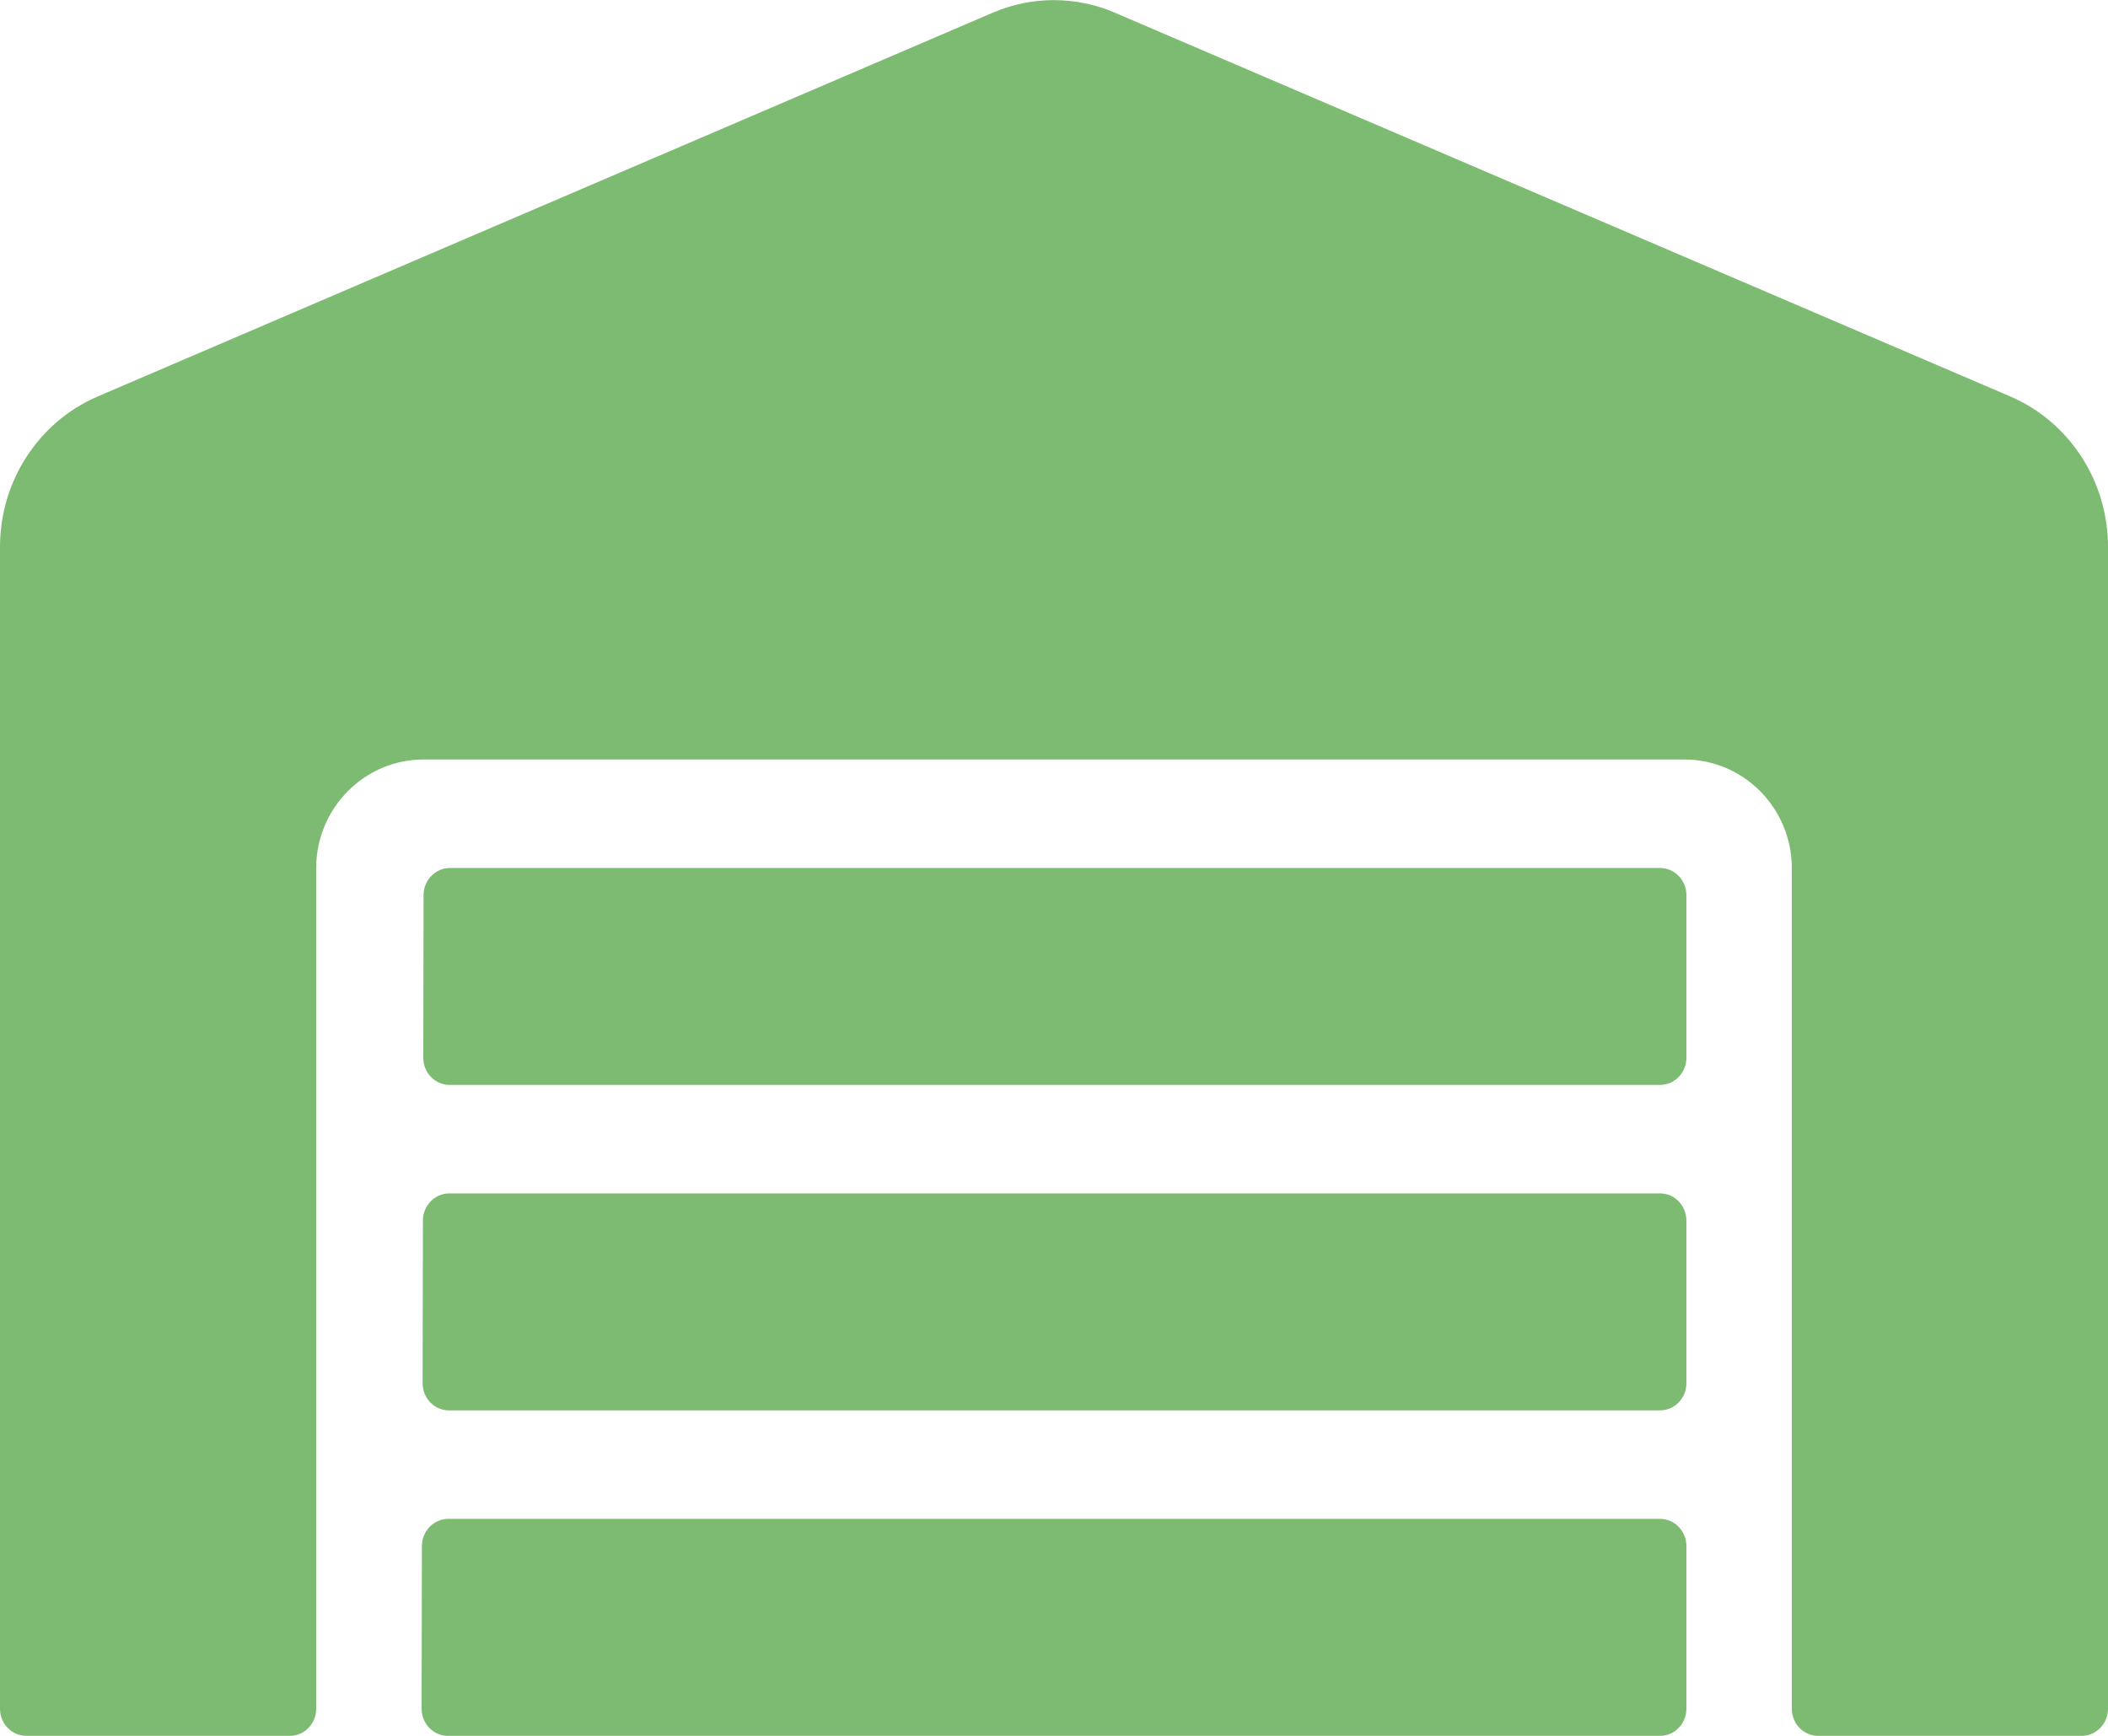 <svg width="34" height="28" viewBox="0 0 34 28" fill="none" xmlns="http://www.w3.org/2000/svg">
<g clip-path="url(#clip0_300_1060)">
<path d="M26.775 19.25H7.246C7.013 19.25 6.821 19.447 6.821 19.688L6.816 22.313C6.816 22.554 7.007 22.75 7.241 22.75H26.775C27.009 22.75 27.2 22.554 27.2 22.313V19.688C27.2 19.447 27.009 19.25 26.775 19.25ZM26.775 24.5H7.23C6.997 24.5 6.805 24.697 6.805 24.938L6.8 27.563C6.8 27.804 6.991 28 7.225 28H26.775C27.009 28 27.2 27.804 27.2 27.563V24.938C27.2 24.697 27.009 24.5 26.775 24.5ZM26.775 14.001H7.257C7.023 14.001 6.832 14.197 6.832 14.438L6.827 17.063C6.827 17.304 7.018 17.5 7.252 17.5H26.775C27.009 17.5 27.2 17.304 27.2 17.063V14.438C27.2 14.197 27.009 14.001 26.775 14.001ZM32.433 6.399L17.977 0.203C17.667 0.07 17.334 0.002 16.997 0.002C16.661 0.002 16.328 0.07 16.017 0.203L1.567 6.399C0.622 6.809 0 7.761 0 8.822V27.563C0 27.804 0.191 28 0.425 28H4.675C4.909 28 5.1 27.804 5.1 27.563V14.001C5.1 13.038 5.876 12.251 6.832 12.251H27.168C28.124 12.251 28.9 13.038 28.9 14.001V27.563C28.9 27.804 29.091 28 29.325 28H33.575C33.809 28 34 27.804 34 27.563V8.822C34 7.761 33.378 6.809 32.433 6.399Z" fill="#7CBB71"/>
</g>
<defs>
<clipPath id="clip0_300_1060">
<rect width="34" height="28" fill="white"/>
</clipPath>
</defs>
</svg>
